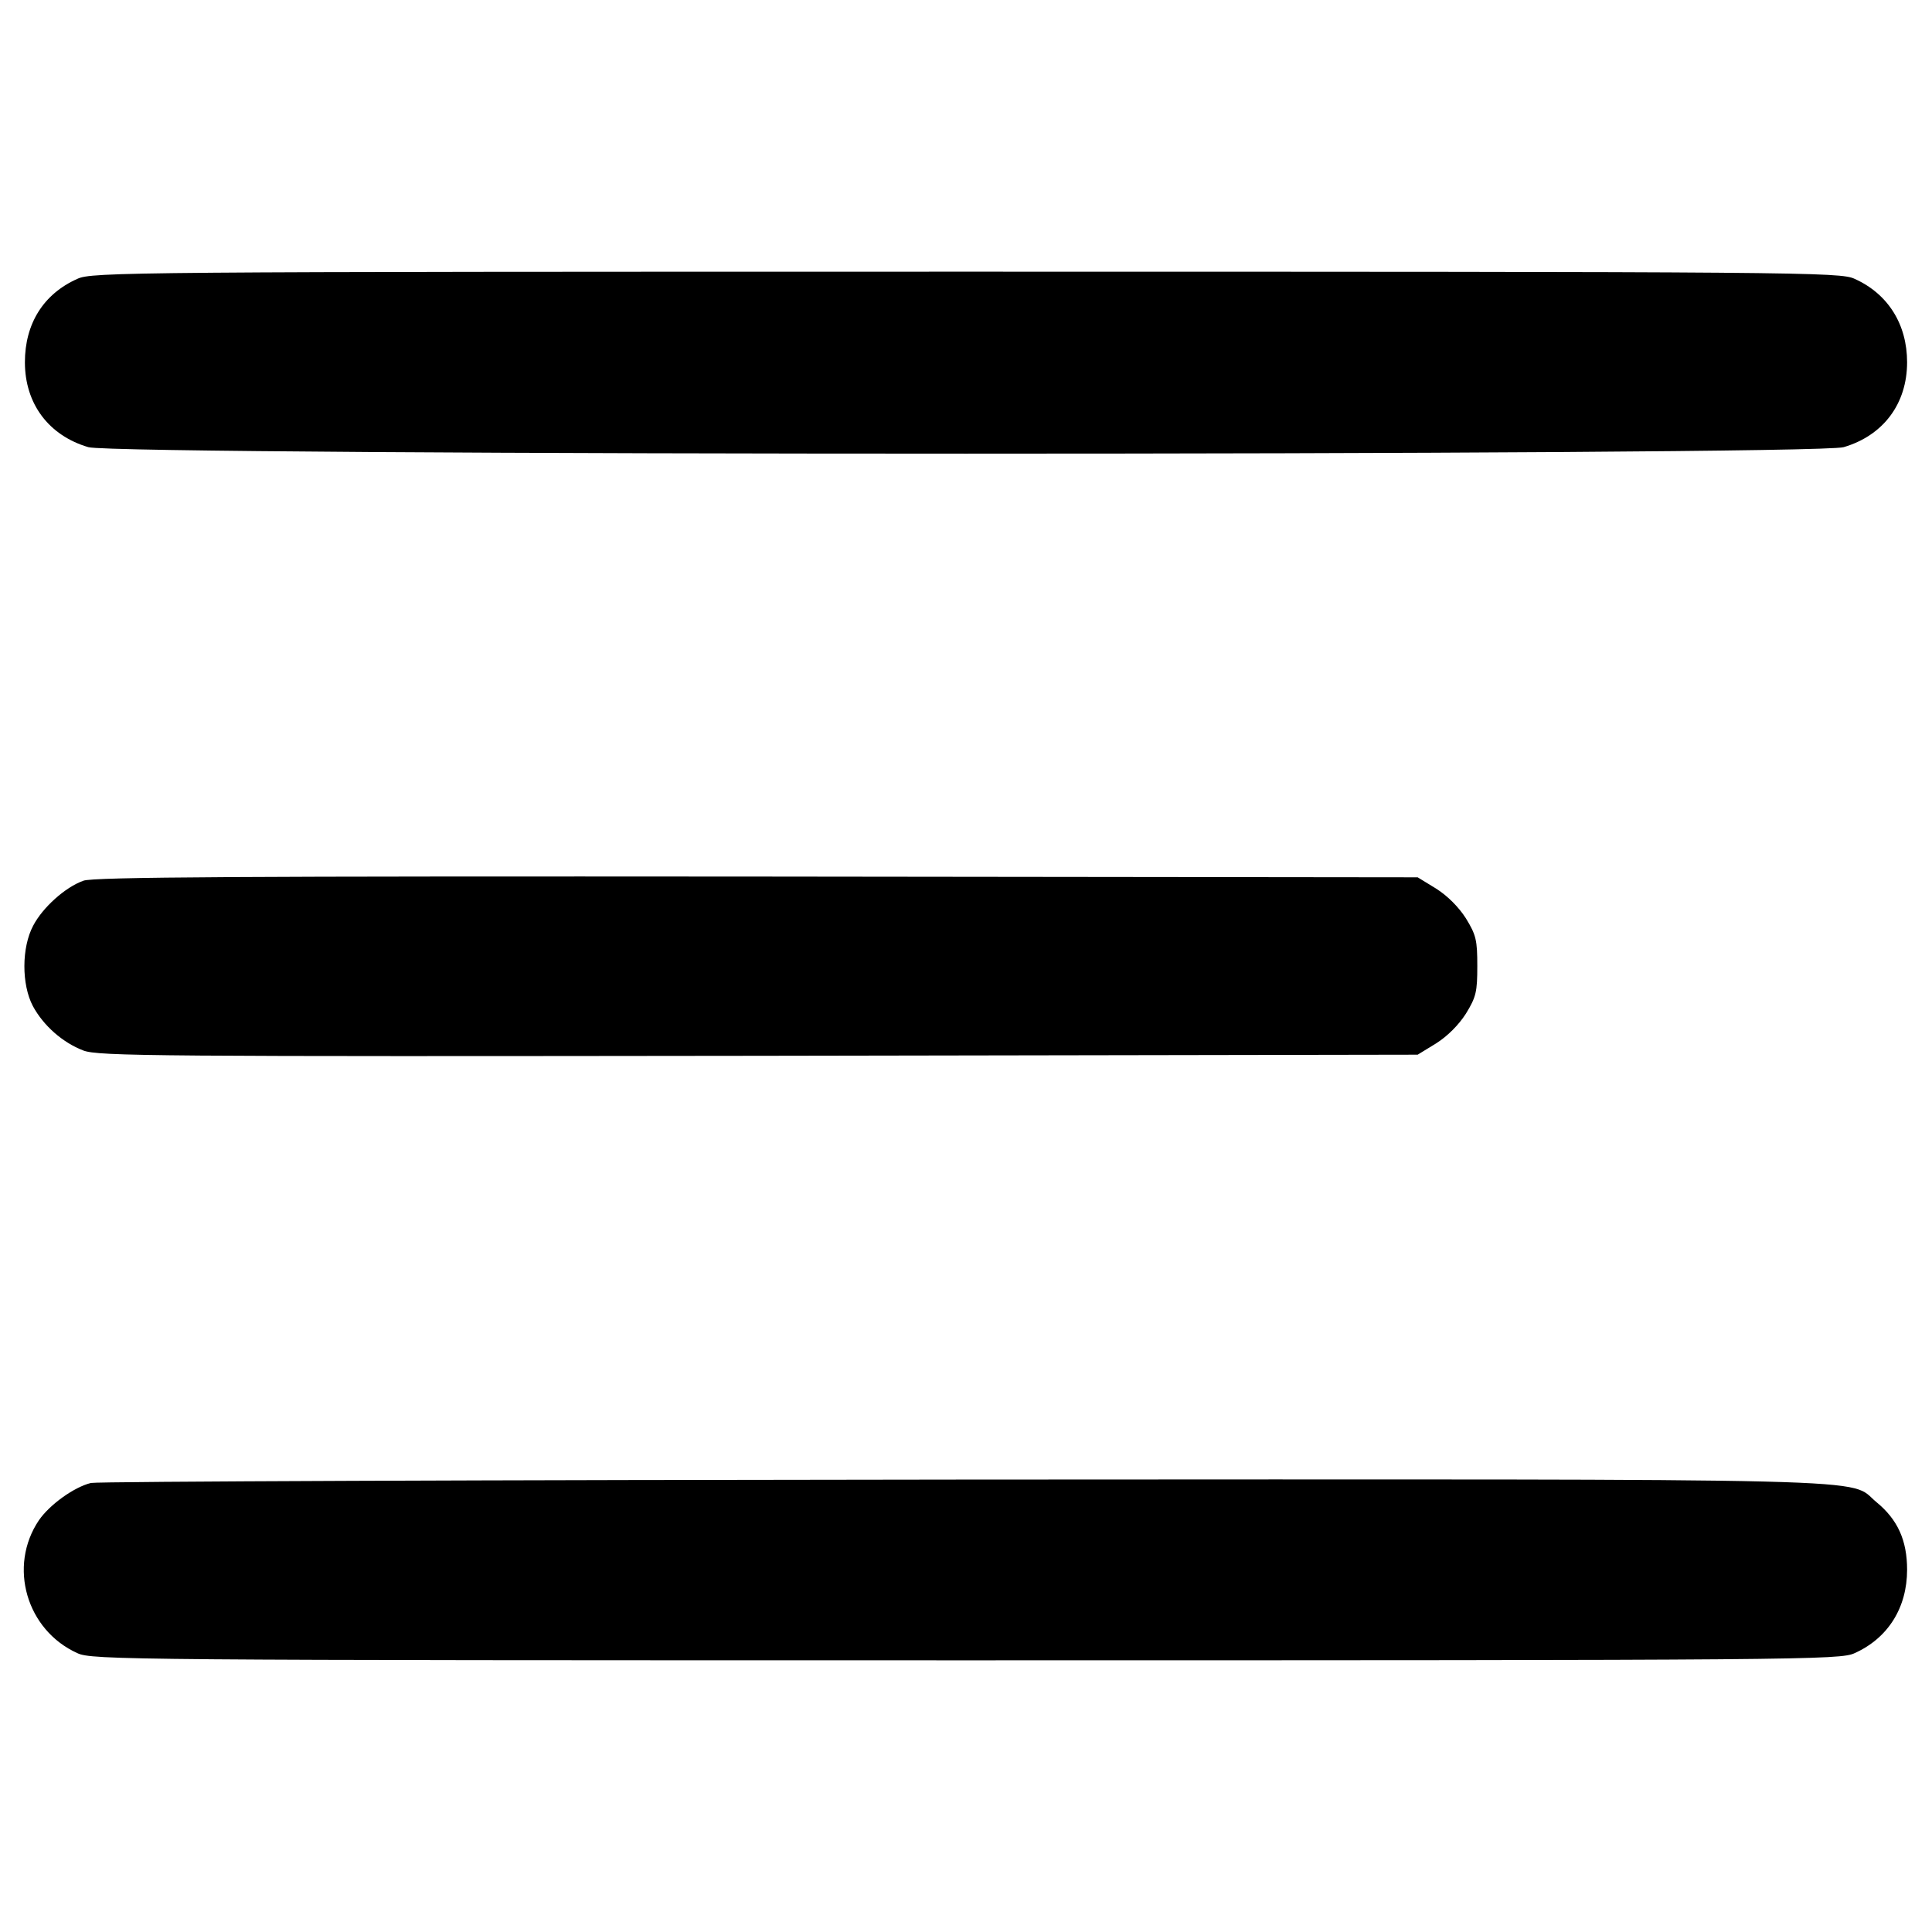 <?xml version="1.0" standalone="no"?>
<!DOCTYPE svg PUBLIC "-//W3C//DTD SVG 20010904//EN"
 "http://www.w3.org/TR/2001/REC-SVG-20010904/DTD/svg10.dtd">
<svg version="1.0" xmlns="http://www.w3.org/2000/svg"
 width="512pt" height="512pt" viewBox="0 0 512 512"
 preserveAspectRatio="xMidYMid meet">

<g transform="translate(0,512) scale(0.1,-0.1)"
fill="#000000" stroke="none">
<path d="M205 4381 c-90 -40 -139 -119 -139 -221 0 -110 63 -194 168 -225 75
-23 4577 -23 4652 0 105 31 168 115 168 225 0 100 -50 181 -139 221 -38 18
-134 19 -2355 19 -2221 0 -2317 -1 -2355 -19z"/>
<path d="M221 2786 c-48 -17 -108 -71 -133 -119 -31 -58 -31 -156 -1 -213 28
-52 79 -97 134 -118 40 -15 189 -16 1790 -14 l1746 3 49 30 c30 19 60 49 79
79 27 44 30 58 30 126 0 68 -3 82 -30 126 -19 30 -49 60 -79 79 l-49 30 -1751
2 c-1359 1 -1759 -1 -1785 -11z"/>
<path d="M241 1190 c-45 -11 -110 -58 -138 -99 -82 -122 -33 -291 102 -352 38
-18 134 -19 2355 -19 2221 0 2317 1 2355 19 89 40 139 121 139 221 0 78 -25
133 -81 179 -79 65 90 61 -2417 60 -1255 -1 -2296 -5 -2315 -9z"/>
</g>
</svg>
